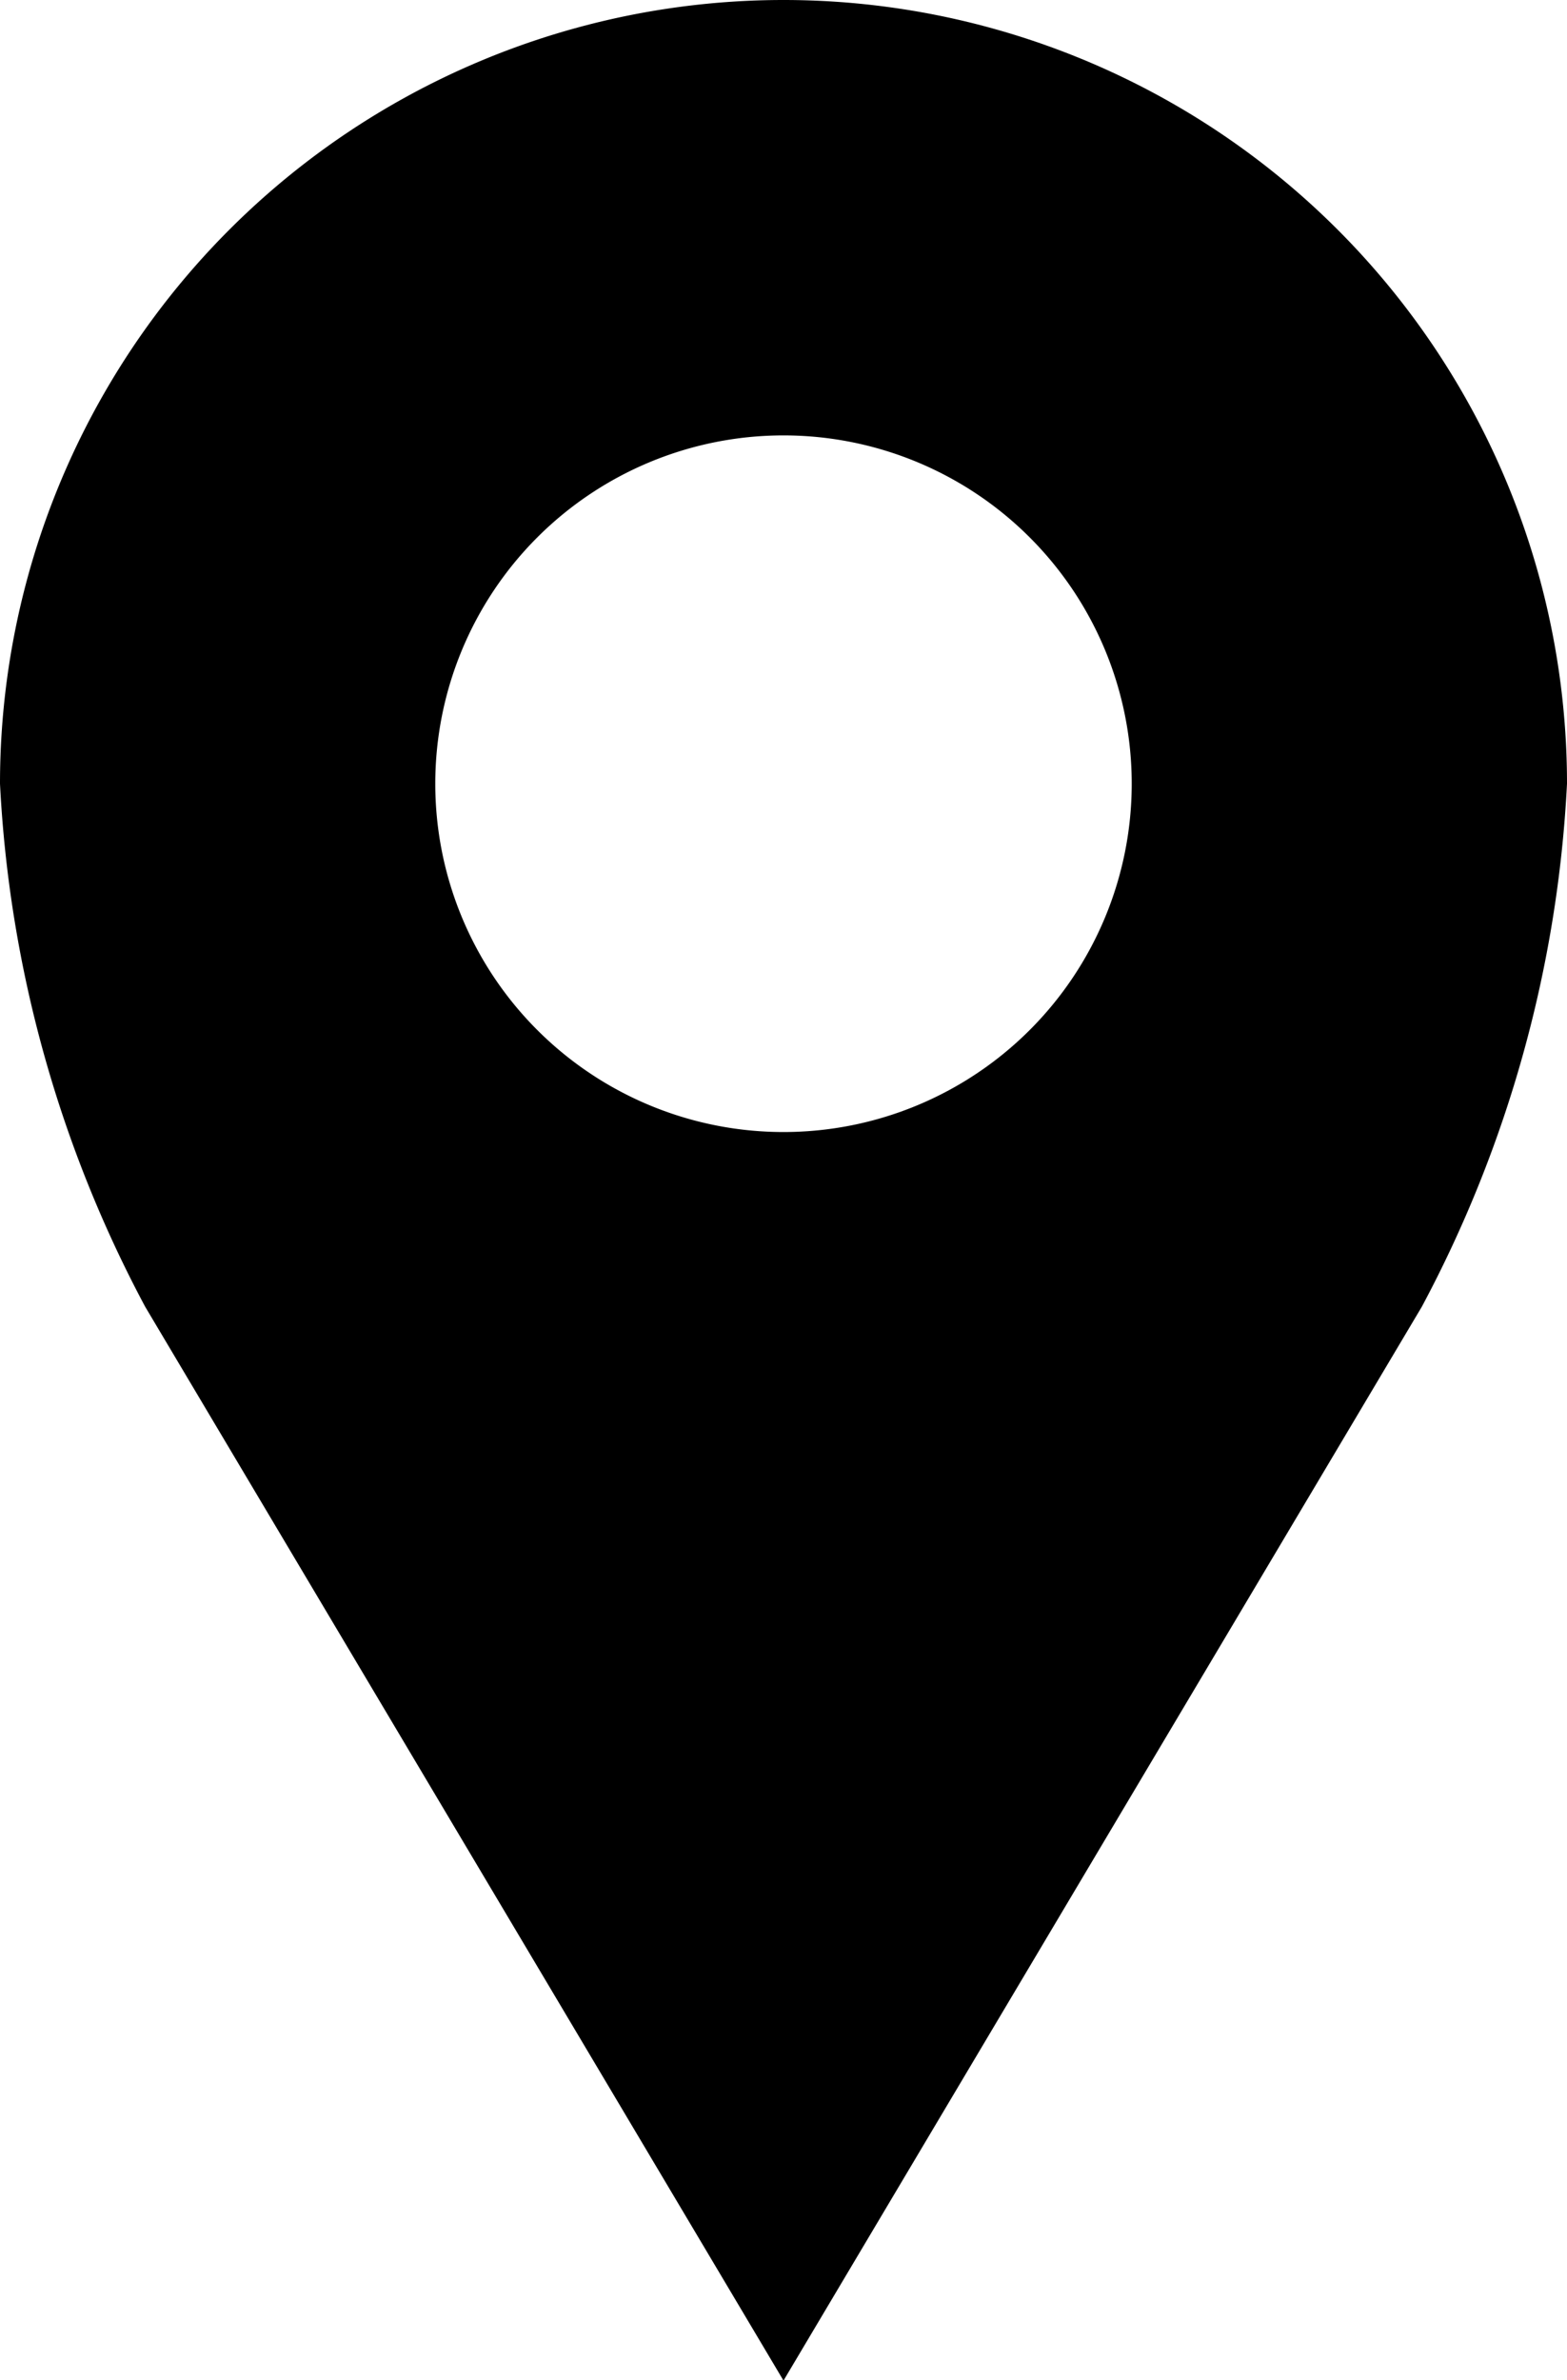 <svg xmlns="http://www.w3.org/2000/svg" class="rishi-icon" width="13.788" height="20.937" viewBox="0 0 13.788 20.937">
                <path id="Path_26497" data-name="Path 26497" d="M29.894,961.362A6.894,6.894,0,0,0,23,968.256a10.93,10.93,0,0,0,1.277,4.6l5.617,9.447,5.617-9.447a10.929,10.929,0,0,0,1.277-4.6A6.894,6.894,0,0,0,29.894,961.362Zm0,3.83a3.064,3.064,0,1,1-3.064,3.064A3.064,3.064,0,0,1,29.894,965.192Z" transform="translate(-23 -961.362)"></path></svg>